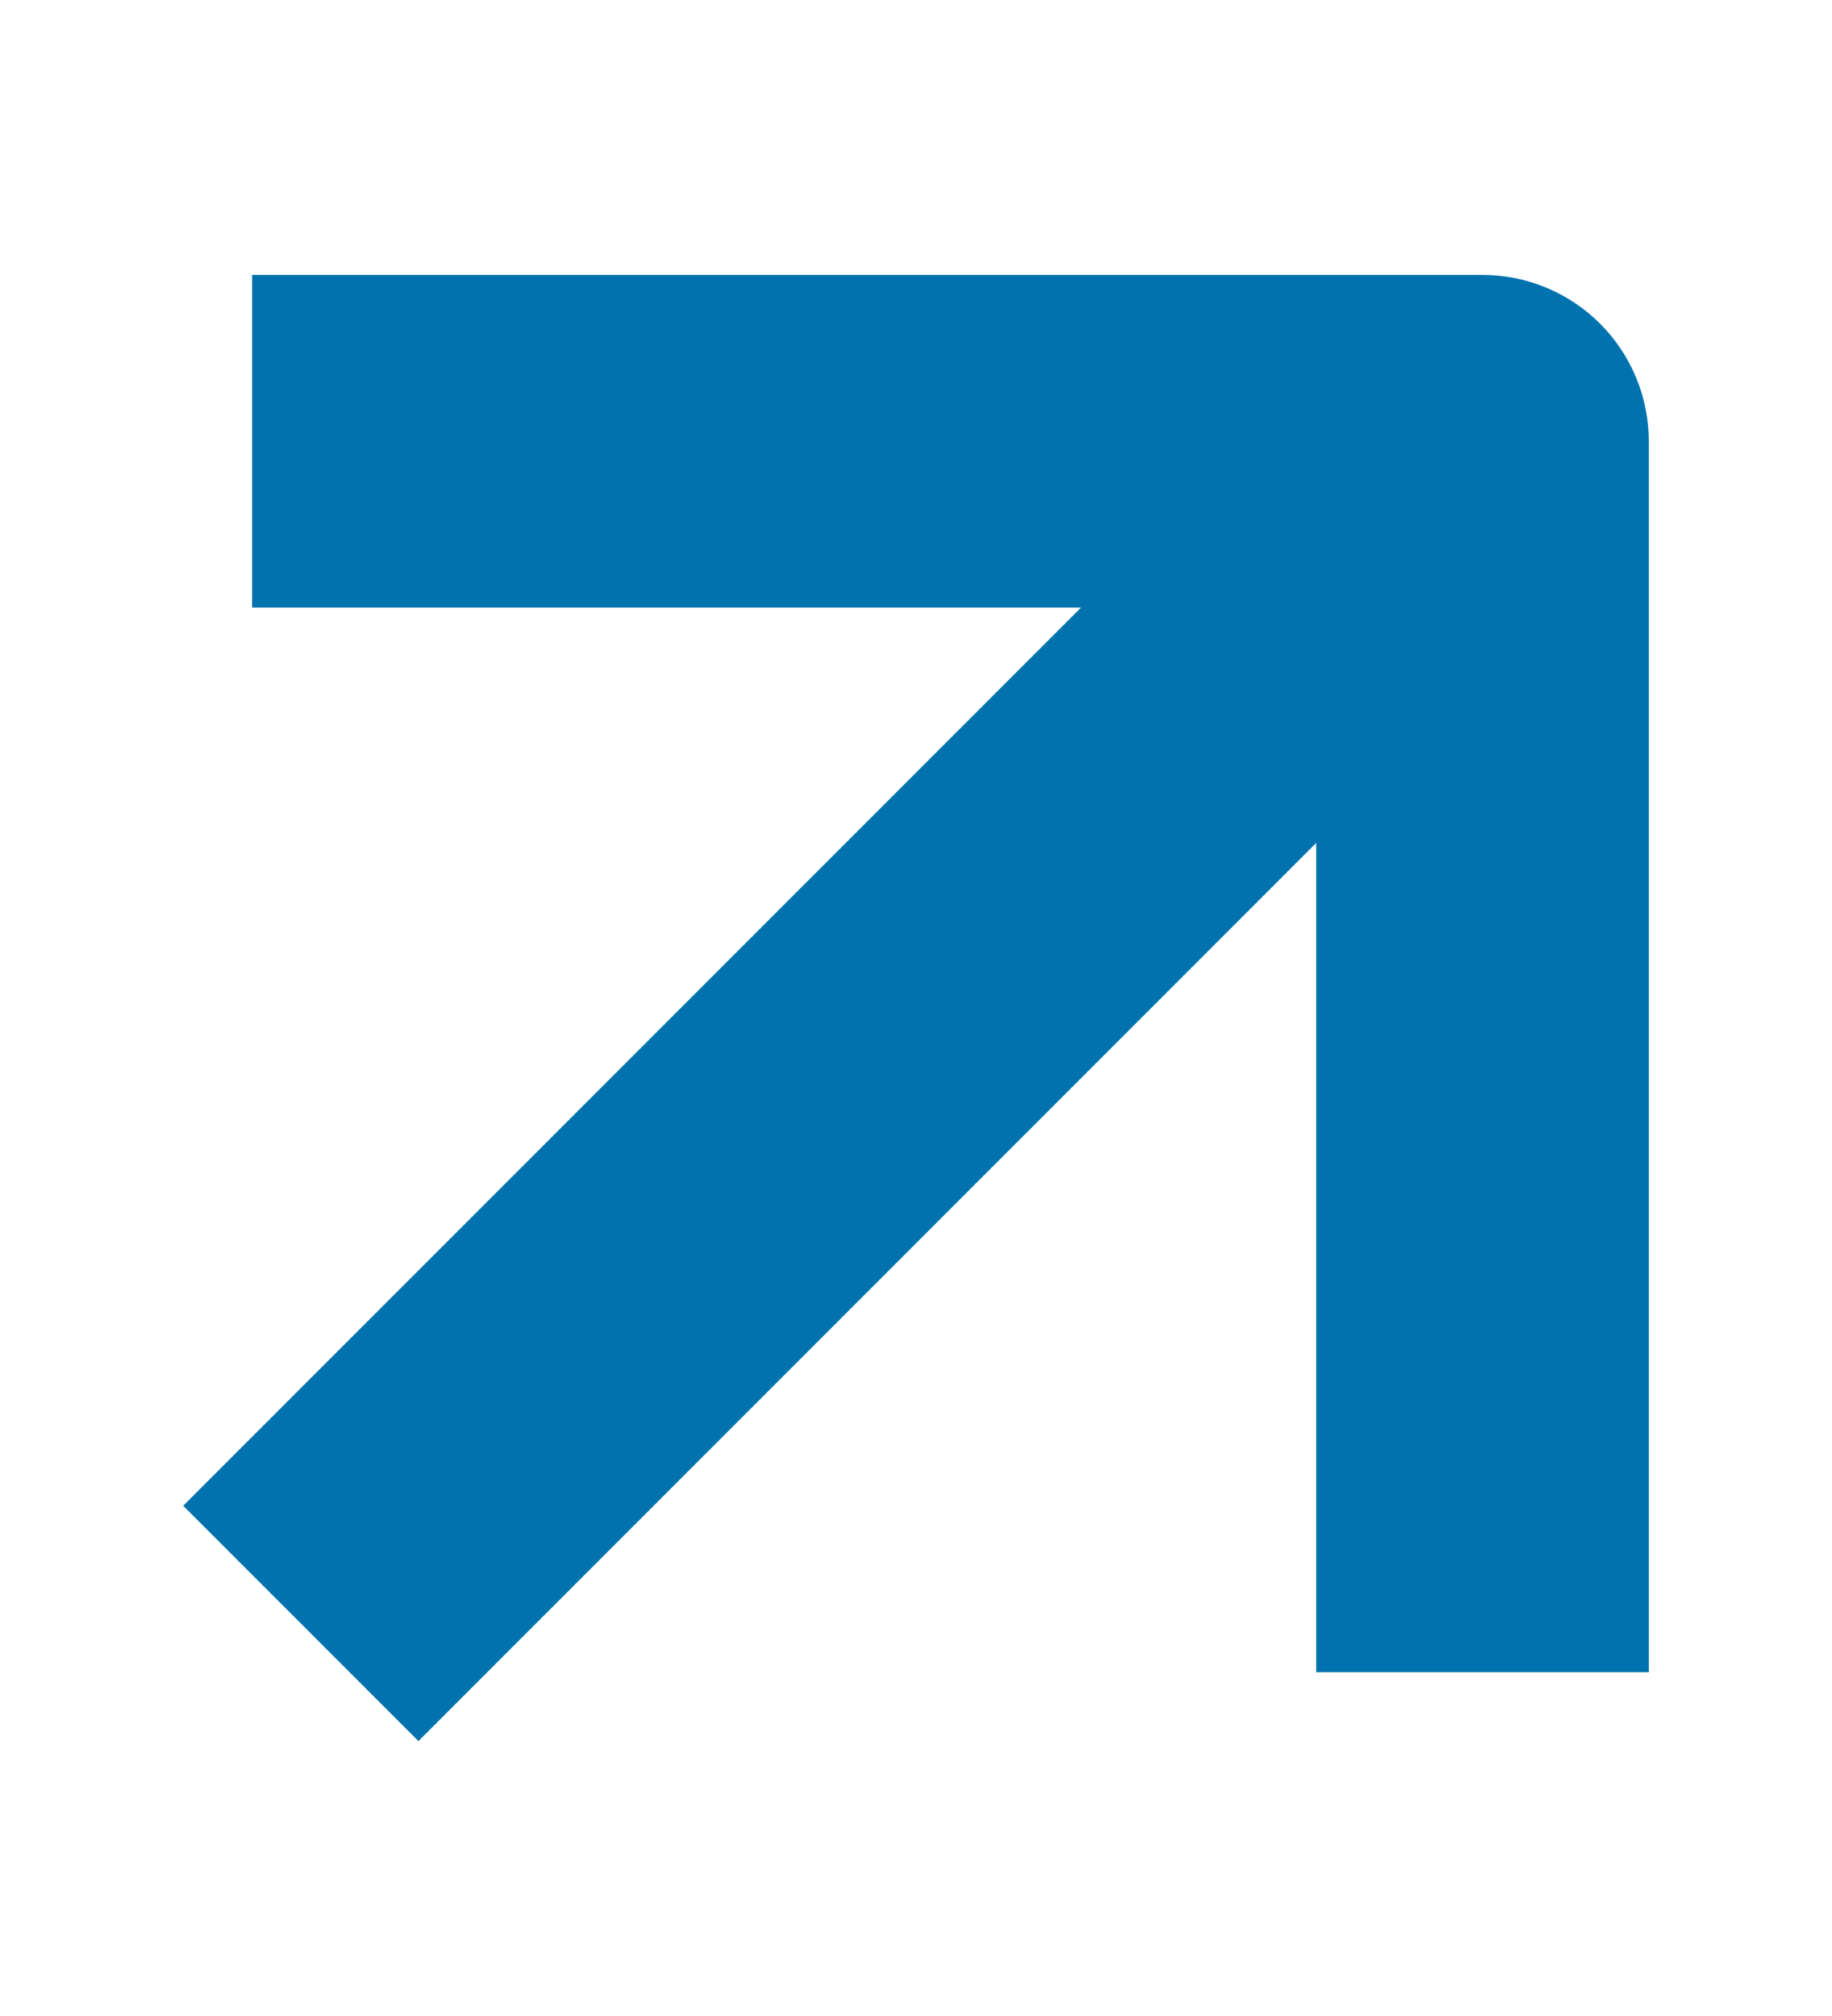 <svg width="10" height="11" viewBox="0 0 10 11" fill="none" xmlns="http://www.w3.org/2000/svg">
<path fill-rule="evenodd" clip-rule="evenodd" d="M5.901 3.315L1.376 3.315V1.5L8.092 1.5C8.333 1.5 8.564 1.596 8.734 1.766C8.904 1.936 9 2.167 9 2.408V9.124H7.185V4.599L2.284 9.5L1 8.216L5.901 3.315Z" fill="#0073AE"/>
</svg>
